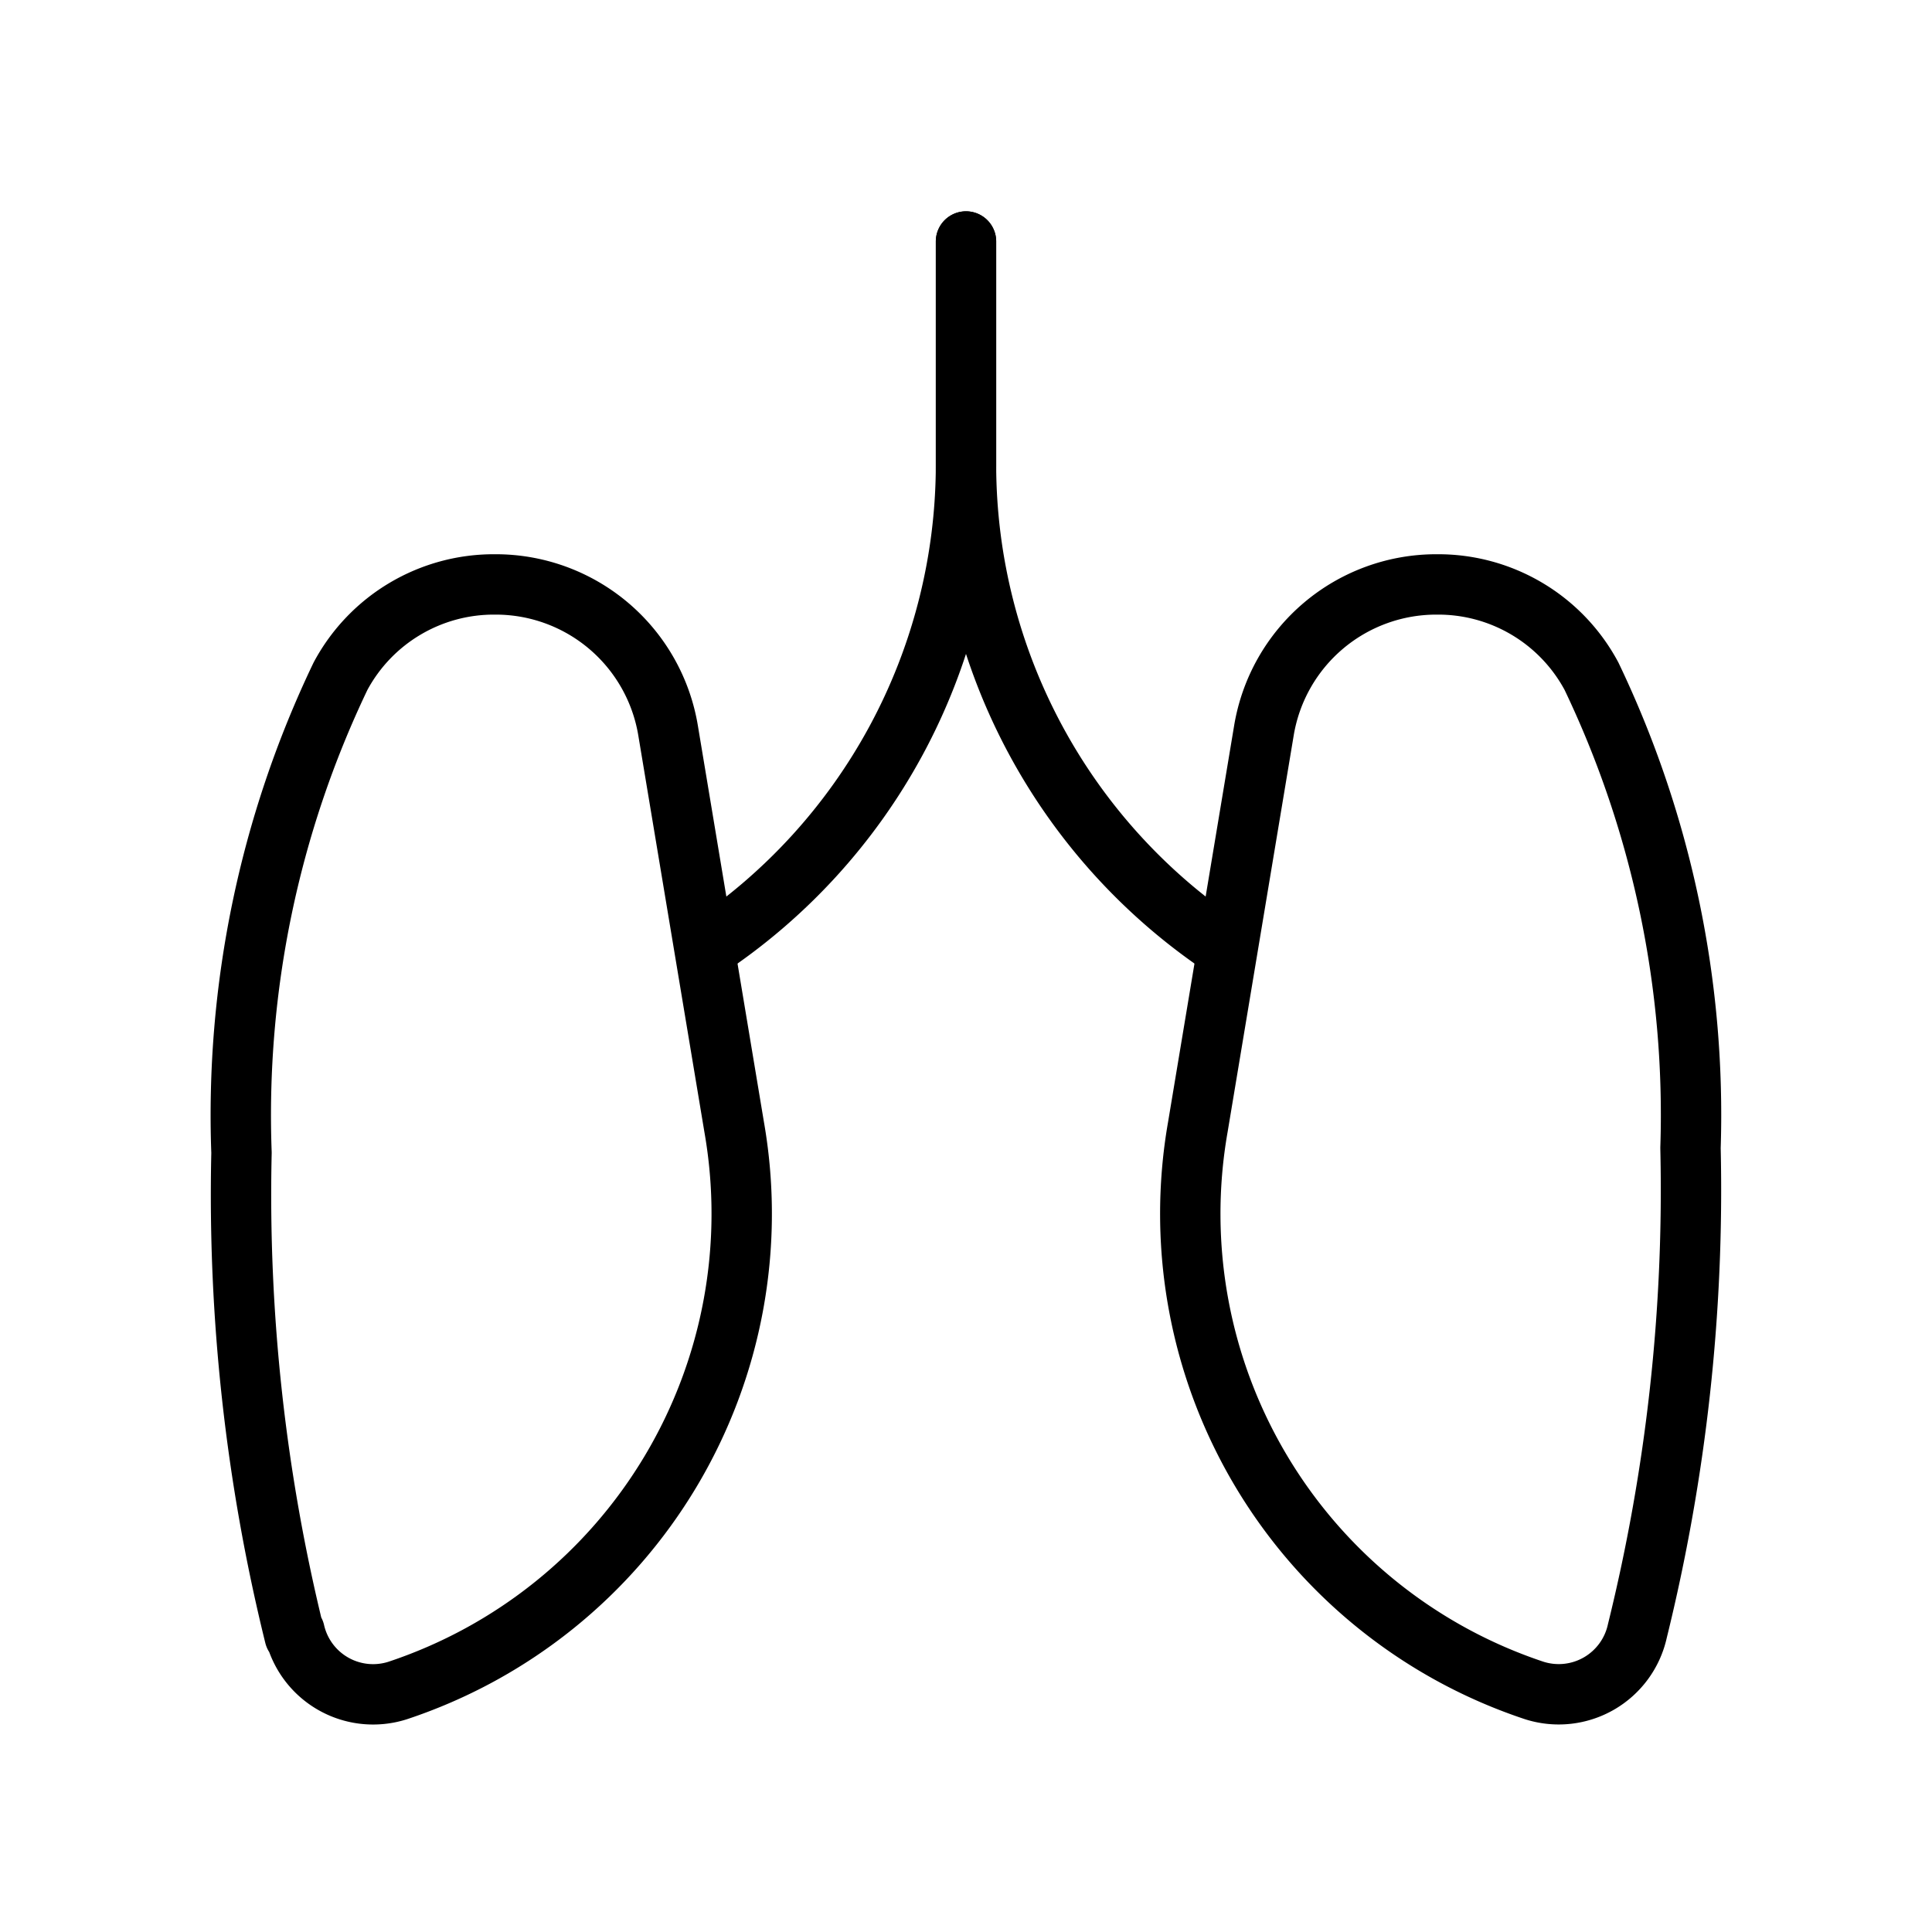 <svg id="Line" xmlns="http://www.w3.org/2000/svg" viewBox="0 0 24 24" width="96" height="96"><path id="primary" d="M12,3V5.79a7.22,7.22,0,0,0,3.24,6" style="fill: none; stroke: currentColor;color:currentColor; stroke-linecap: round; stroke-linejoin: round; stroke-width: 0.75;"></path><path id="primary-2" data-name="primary" d="M12,3V5.79a7.22,7.22,0,0,1-3.24,6" style="fill: none; stroke: currentColor;color:currentColor; stroke-linecap: round; stroke-linejoin: round; stroke-width: 0.75;"></path><path id="primary-3" data-name="primary" d="M19.06,21h0A6.24,6.24,0,0,1,14.88,14l.82-4.92a2.17,2.17,0,0,1,2.15-1.82h0A2.16,2.16,0,0,1,19.77,8.4,12.62,12.62,0,0,1,21,14.26a22.87,22.87,0,0,1-.66,6A1,1,0,0,1,19.06,21Zm-15.4-.68a22.87,22.87,0,0,1-.66-6A12.62,12.62,0,0,1,4.23,8.4,2.16,2.16,0,0,1,6.15,7.26h0A2.17,2.17,0,0,1,8.3,9.08L9.12,14a6.24,6.24,0,0,1-4.18,7h0A1,1,0,0,1,3.66,20.27Z" style="fill: none; stroke: currentColor;color:currentColor; stroke-linecap: round; stroke-linejoin: round; stroke-width: 0.75;"></path></svg>